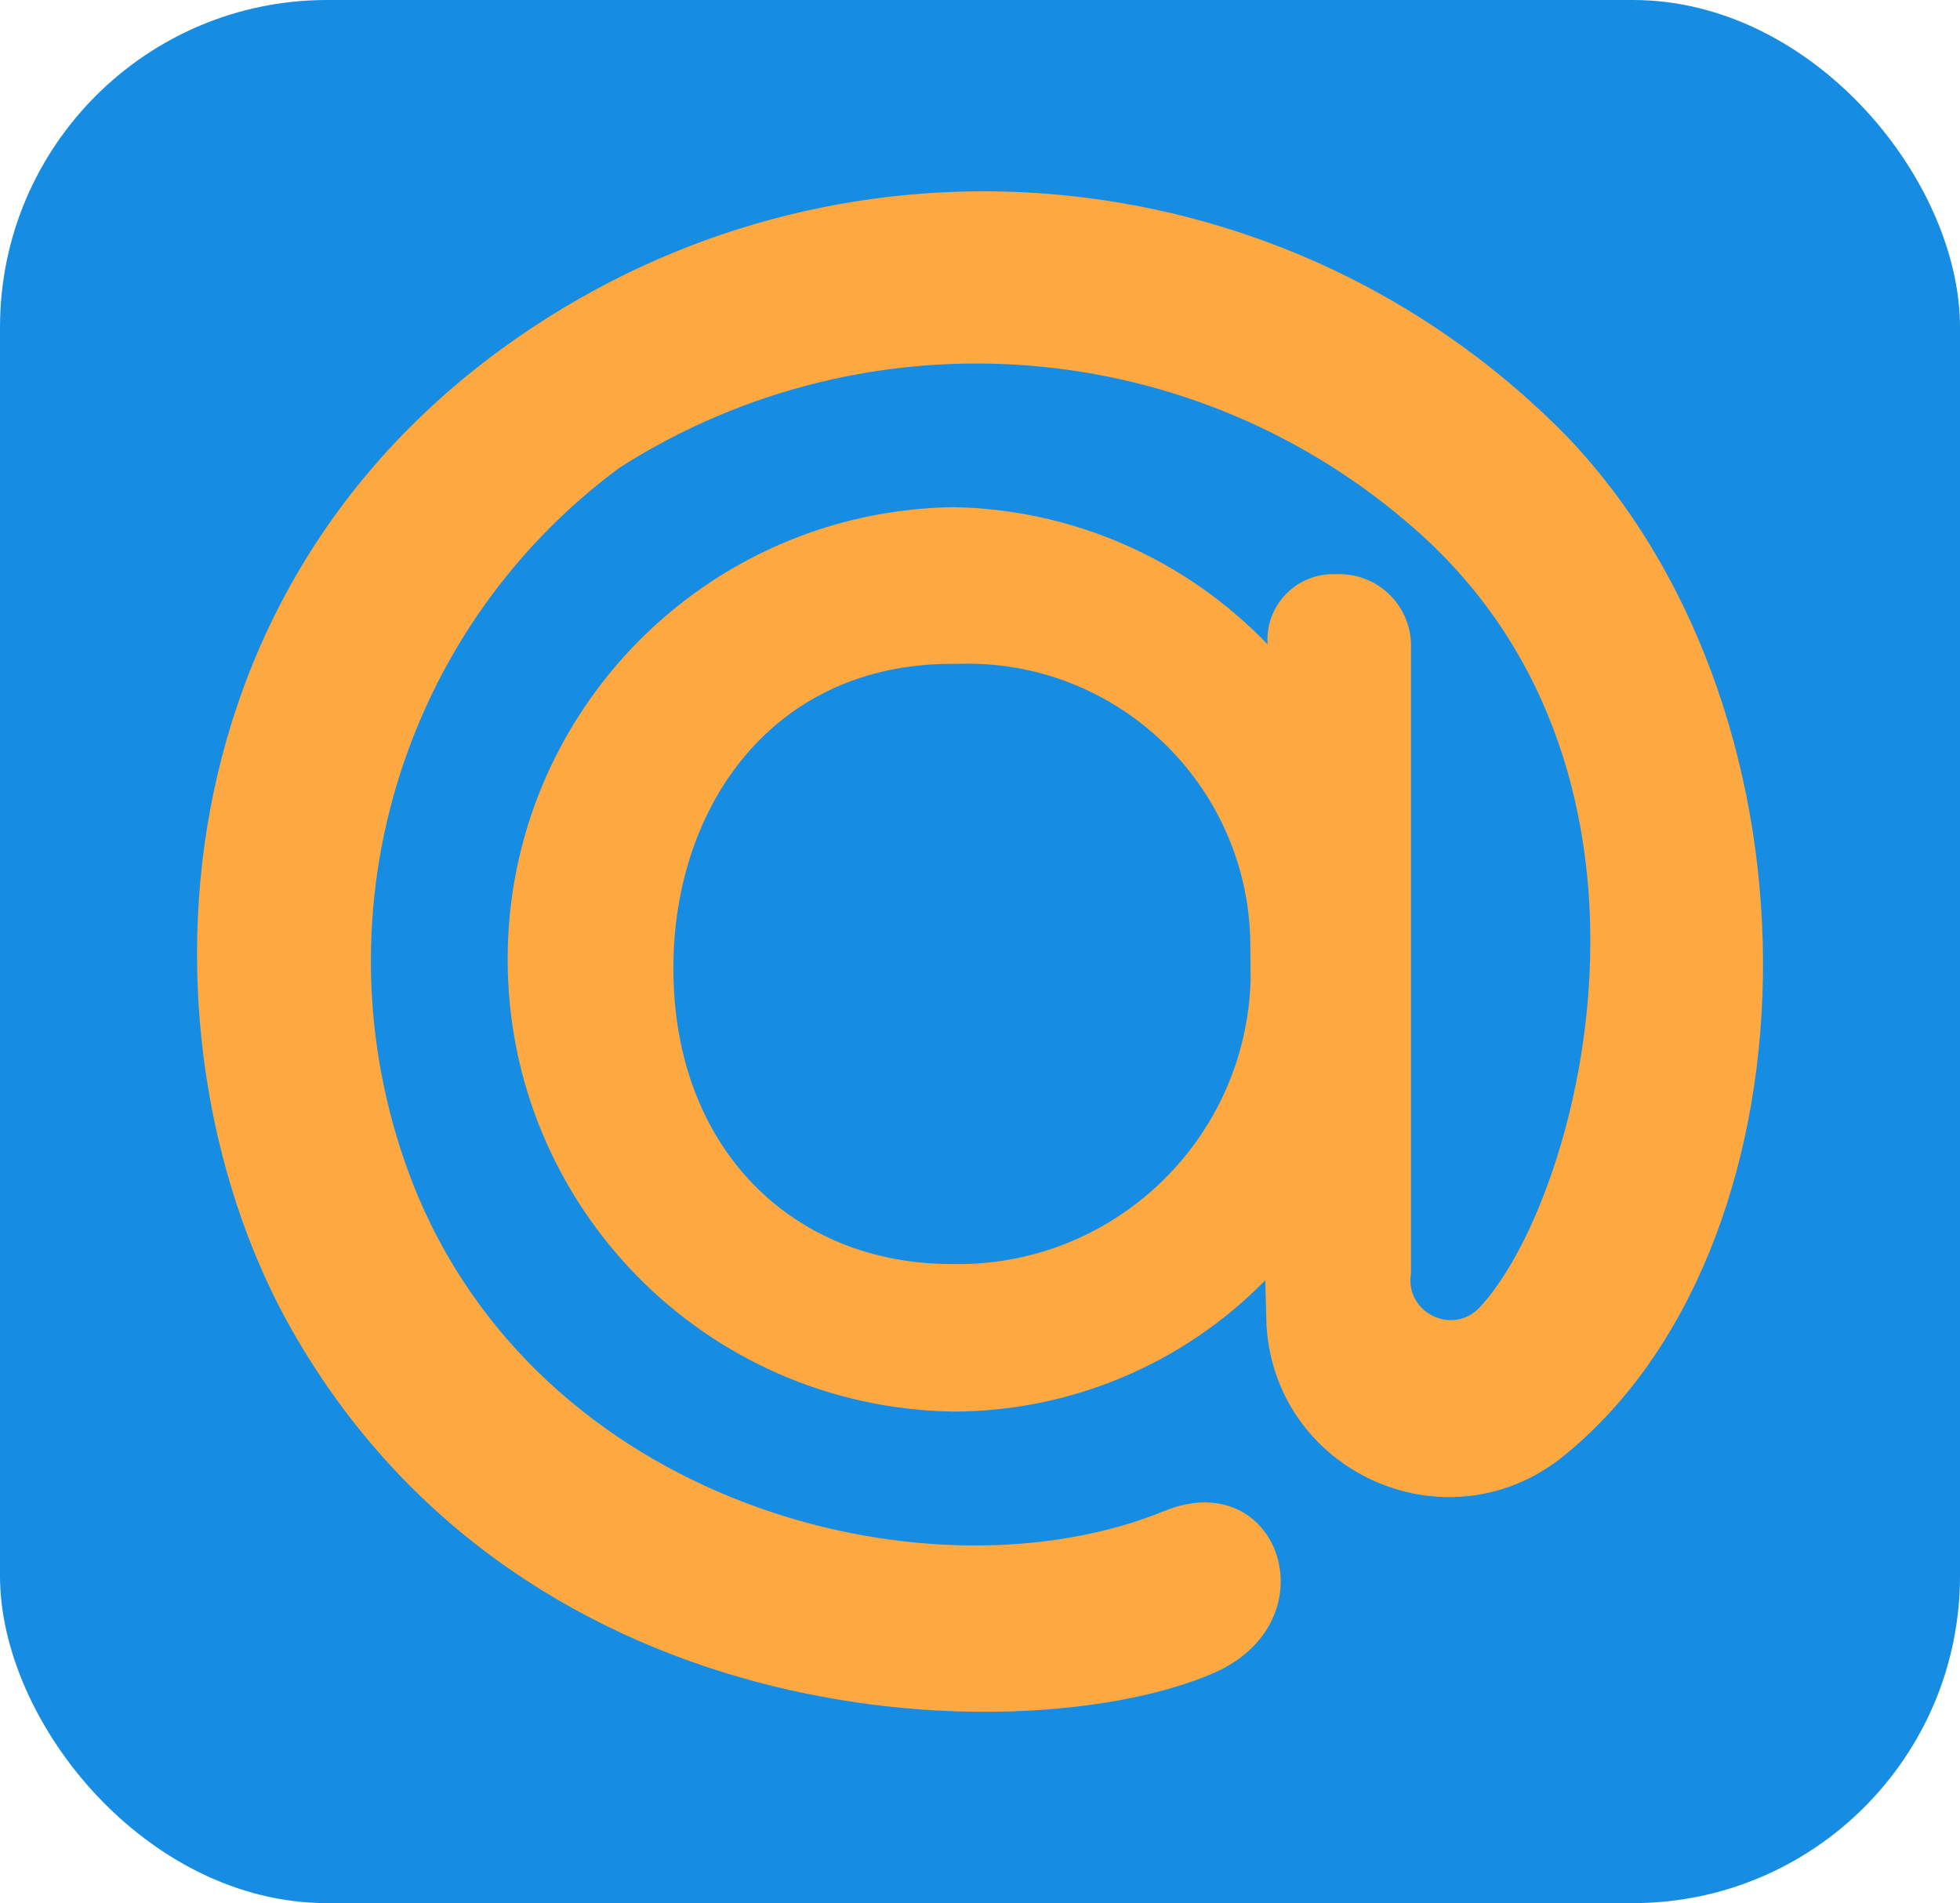 <?xml version="1.0" encoding="UTF-8" standalone="no"?>
<svg
   xmlns:dc="http://purl.org/dc/elements/1.1/"
   xmlns:cc="http://creativecommons.org/ns#"
   xmlns:rdf="http://www.w3.org/1999/02/22-rdf-syntax-ns#"
   xmlns:svg="http://www.w3.org/2000/svg"
   xmlns="http://www.w3.org/2000/svg"
   xmlns:sodipodi="http://sodipodi.sourceforge.net/DTD/sodipodi-0.dtd"
   xmlns:inkscape="http://www.inkscape.org/namespaces/inkscape"
   width="41.254"
   height="40.052"
   viewBox="0 0 41.254 40.052"
   version="1.1"
   id="svg10"
   sodipodi:docname="mail.ru.svg"
   inkscape:version="0.92.2 (5c3e80d, 2017-08-06)">
  <defs
     id="defs14" />
  <sodipodi:namedview
     pagecolor="#ffffff"
     bordercolor="#666666"
     borderopacity="1"
     objecttolerance="10"
     gridtolerance="10"
     guidetolerance="10"
     inkscape:pageopacity="0"
     inkscape:pageshadow="2"
     inkscape:window-width="1920"
     inkscape:window-height="1017"
     id="namedview12"
     showgrid="false"
     fit-margin-top="0"
     fit-margin-left="0"
     fit-margin-right="0"
     fit-margin-bottom="0"
     inkscape:zoom="7.5526316"
     inkscape:cx="5.6169886"
     inkscape:cy="23.985237"
     inkscape:window-x="1272"
     inkscape:window-y="-8"
     inkscape:window-maximized="1"
     inkscape:current-layer="svg10" />
  <rect
     style="opacity:1;fill:#168de2;fill-opacity:1;stroke:none;stroke-width:0.12;stroke-miterlimit:4;stroke-dasharray:none;stroke-opacity:1"
     id="rect823"
     width="41.254"
     height="40.052"
     x="0"
     y="0"
     ry="6.885" />
  <g
     id="g8"
     style="fill:none;fill-rule:evenodd"
     transform="translate(4.147,4.026)">
    <path
       d="m 15.905,6.647 c 2.507,0.04 4.893,1.08 6.629,2.889 V 9.543 C 22.474,8.754 23.088,8.075 23.88,8.058 h 0.199 c 0.833,0.019 1.493,0.71 1.473,1.543 v 13.165 c -0.139,0.802 0.827,1.317 1.415,0.754 2.09,-2.17 4.59,-11.168 -1.299,-16.382 C 21.002,3.003 14.161,2.462 8.903,5.81 4.113,9.344 2.363,15.695 4.665,21.184 c 2.818,6.587 10.891,8.551 15.688,6.592 2.429,-0.993 3.552,2.33 1.029,3.415 -3.81,1.642 -14.42,1.477 -19.376,-7.21 C -1.342,18.114 -1.164,7.794 7.72,2.45 c 6.834,-4.102 15.593,-2.964 21.152,2.748 5.645,5.968 5.316,17.141 -0.191,21.484 -2.445,1.876 -5.992,0.253 -6.171,-2.823 l -0.026,-0.94 c -1.731,1.765 -4.098,2.76 -6.57,2.762 -5.201,-0.08 -9.376,-4.318 -9.376,-9.517 0,-5.199 4.175,-9.436 9.376,-9.517 z m 6.265,9.204 C 22.144,12.5 19.36,9.83 16.011,9.945 h -0.123 c -3.772,0 -5.862,3 -5.862,6.407 0,3.816 2.533,6.224 5.848,6.224 3.388,0.08 6.204,-2.593 6.302,-5.981 z"
       id="path4"
       inkscape:connector-curvature="0"
       style="fill:#fda840"
       sodipodi:nodetypes="ccccccccccccccccccccsccccssccc" />
  </g>
</svg>
